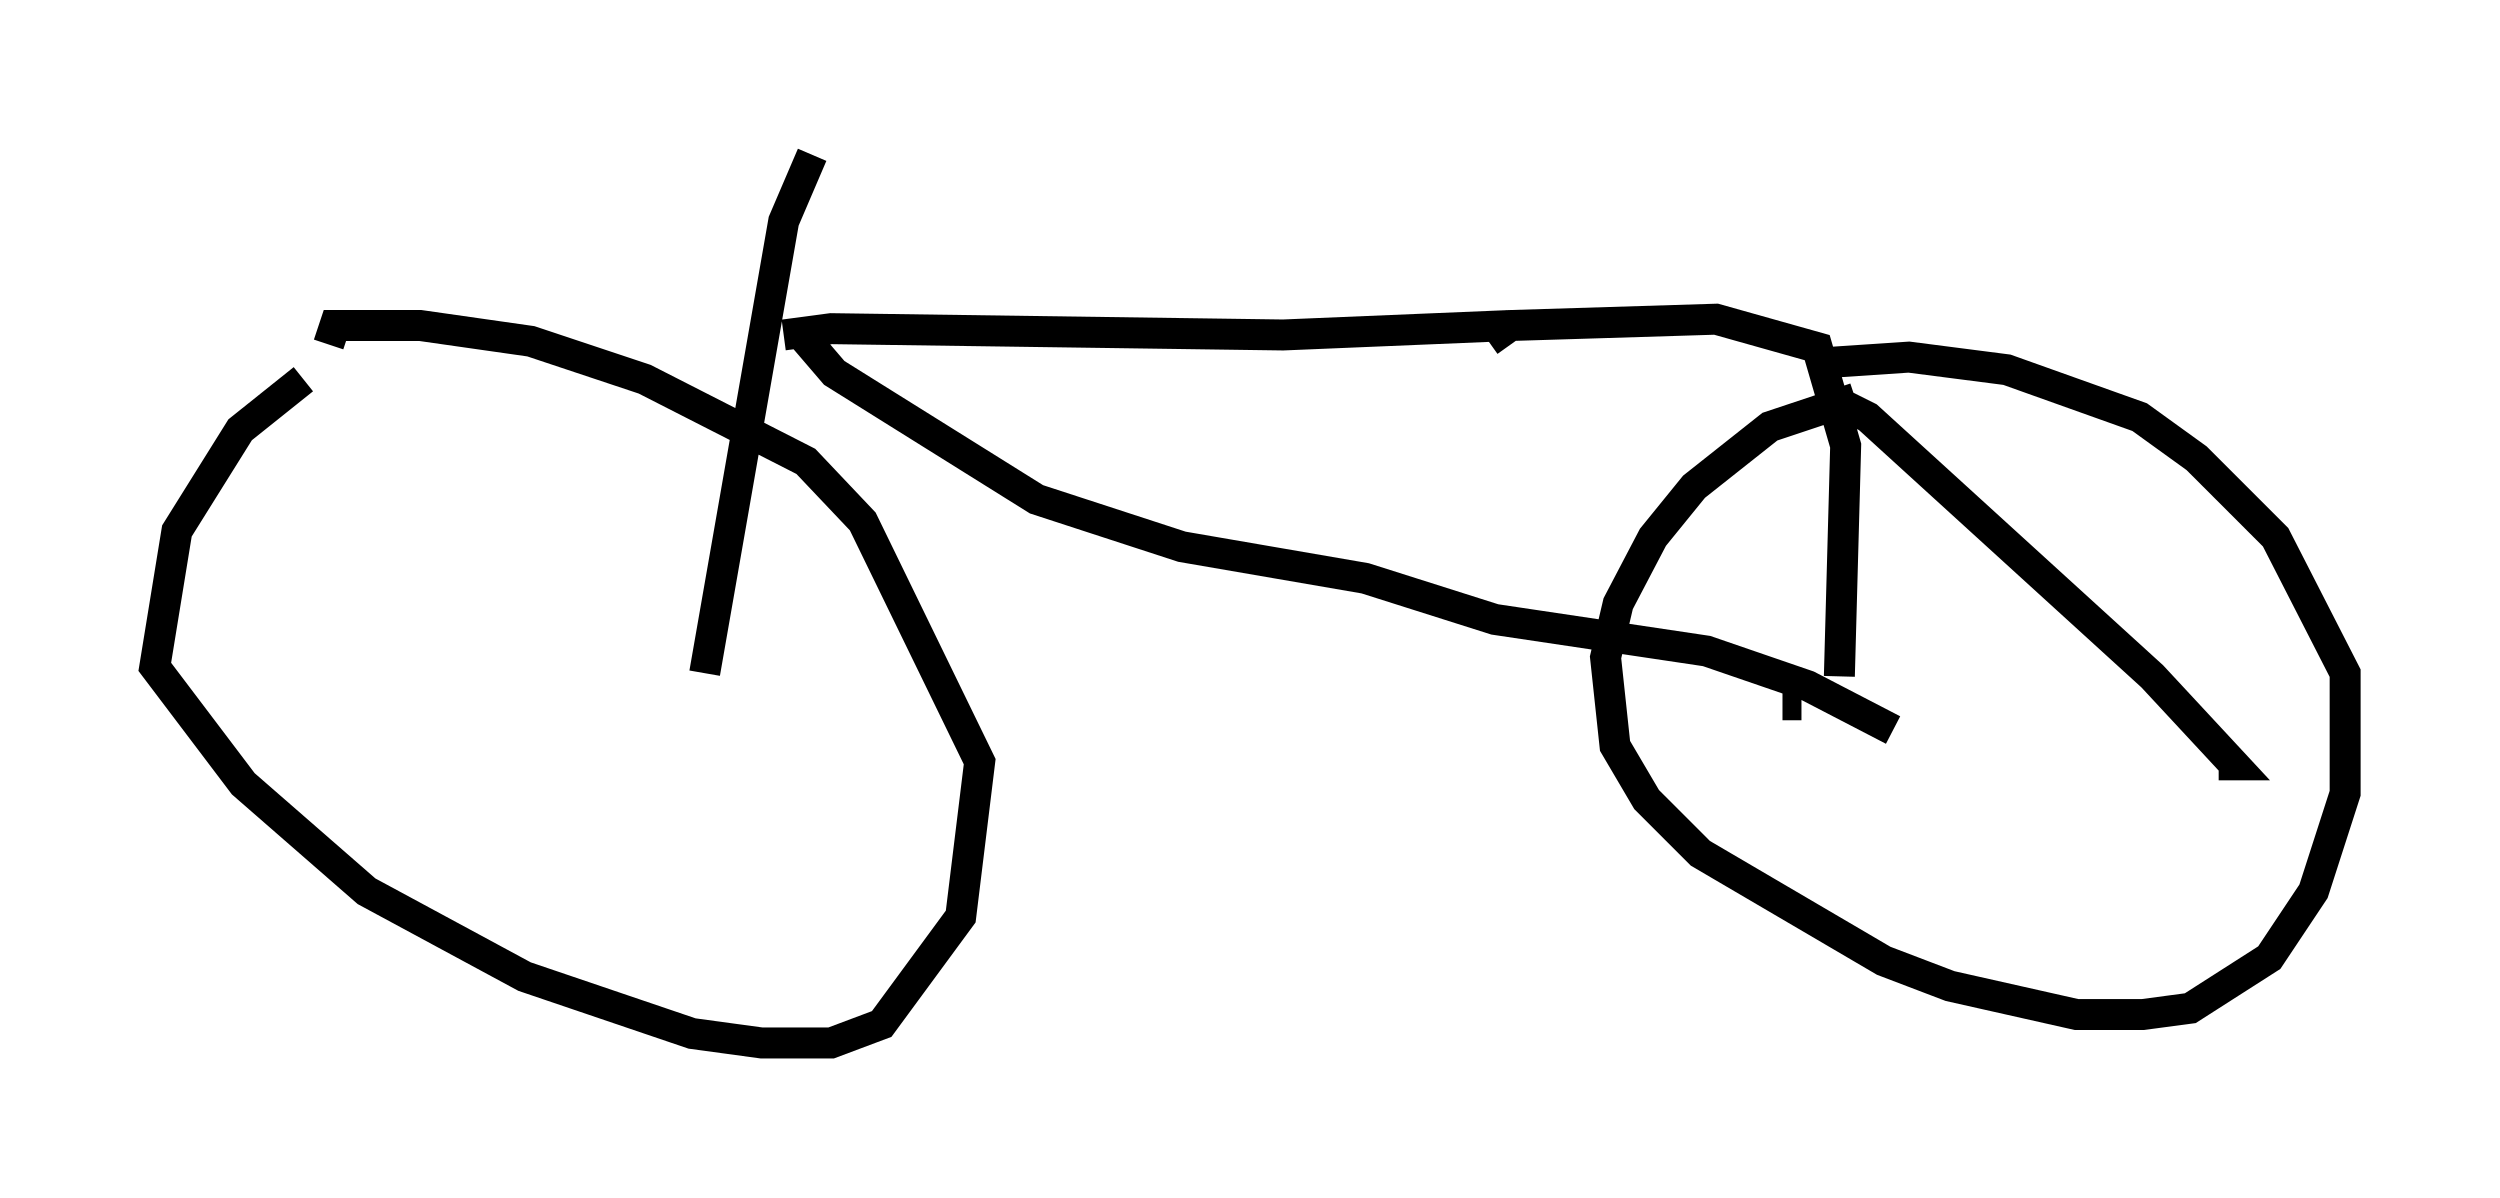 <?xml version="1.0" encoding="utf-8" ?>
<svg baseProfile="full" height="38.686" version="1.1" width="80.745" xmlns="http://www.w3.org/2000/svg" xmlns:ev="http://www.w3.org/2001/xml-events" xmlns:xlink="http://www.w3.org/1999/xlink"><defs /><rect fill="white" height="38.686" width="80.745" x="0" y="0" /><path d="M12.861, 12.044 m-3.063, 0.204 l-2.042, 1.633 -2.042, 3.267 l-0.715, 4.39 2.858, 3.777 l3.981, 3.471 5.104, 2.756 l5.41, 1.838 2.246, 0.306 l2.246, 0.0 1.633, -0.613 l2.552, -3.471 0.613, -5.002 l-3.777, -7.758 -1.838, -1.94 l-5.206, -2.654 -3.675, -1.225 l-3.573, -0.51 -2.756, 0.0 l-0.204, 0.613 m49.307, 1.735 l-2.756, 0.919 -2.45, 1.94 l-1.327, 1.633 -1.123, 2.144 l-0.408, 1.735 0.306, 2.858 l1.021, 1.735 1.735, 1.735 l5.921, 3.471 2.144, 0.817 l4.083, 0.919 2.144, 0.0 l1.531, -0.204 2.552, -1.633 l1.429, -2.144 1.021, -3.165 l0.0, -3.879 -2.246, -4.39 l-2.552, -2.552 -1.838, -1.327 l-4.288, -1.531 -3.165, -0.408 l-3.063, 0.204 m-35.832, 10.004 l2.552, -14.598 0.919, -2.144 m-0.919, 5.819 l1.531, -0.204 14.598, 0.204 l7.35, -0.306 m-23.071, 0.102 l1.225, 1.429 6.533, 4.083 l4.696, 1.531 5.921, 1.021 l4.185, 1.327 6.84, 1.021 l3.267, 1.123 2.756, 1.429 m-13.067, -12.556 l0.715, -0.51 6.635, -0.204 l3.267, 0.919 0.919, 3.165 l-0.204, 7.452 m-0.102, 0.715 l0.0, 0.0 m0.204, -9.494 l0.817, 0.408 9.188, 8.371 l2.654, 2.858 -0.51, 0.0 m-14.088, -1.94 l0.613, 0.0 " fill="none" stroke="black" stroke-width="1" /></svg>